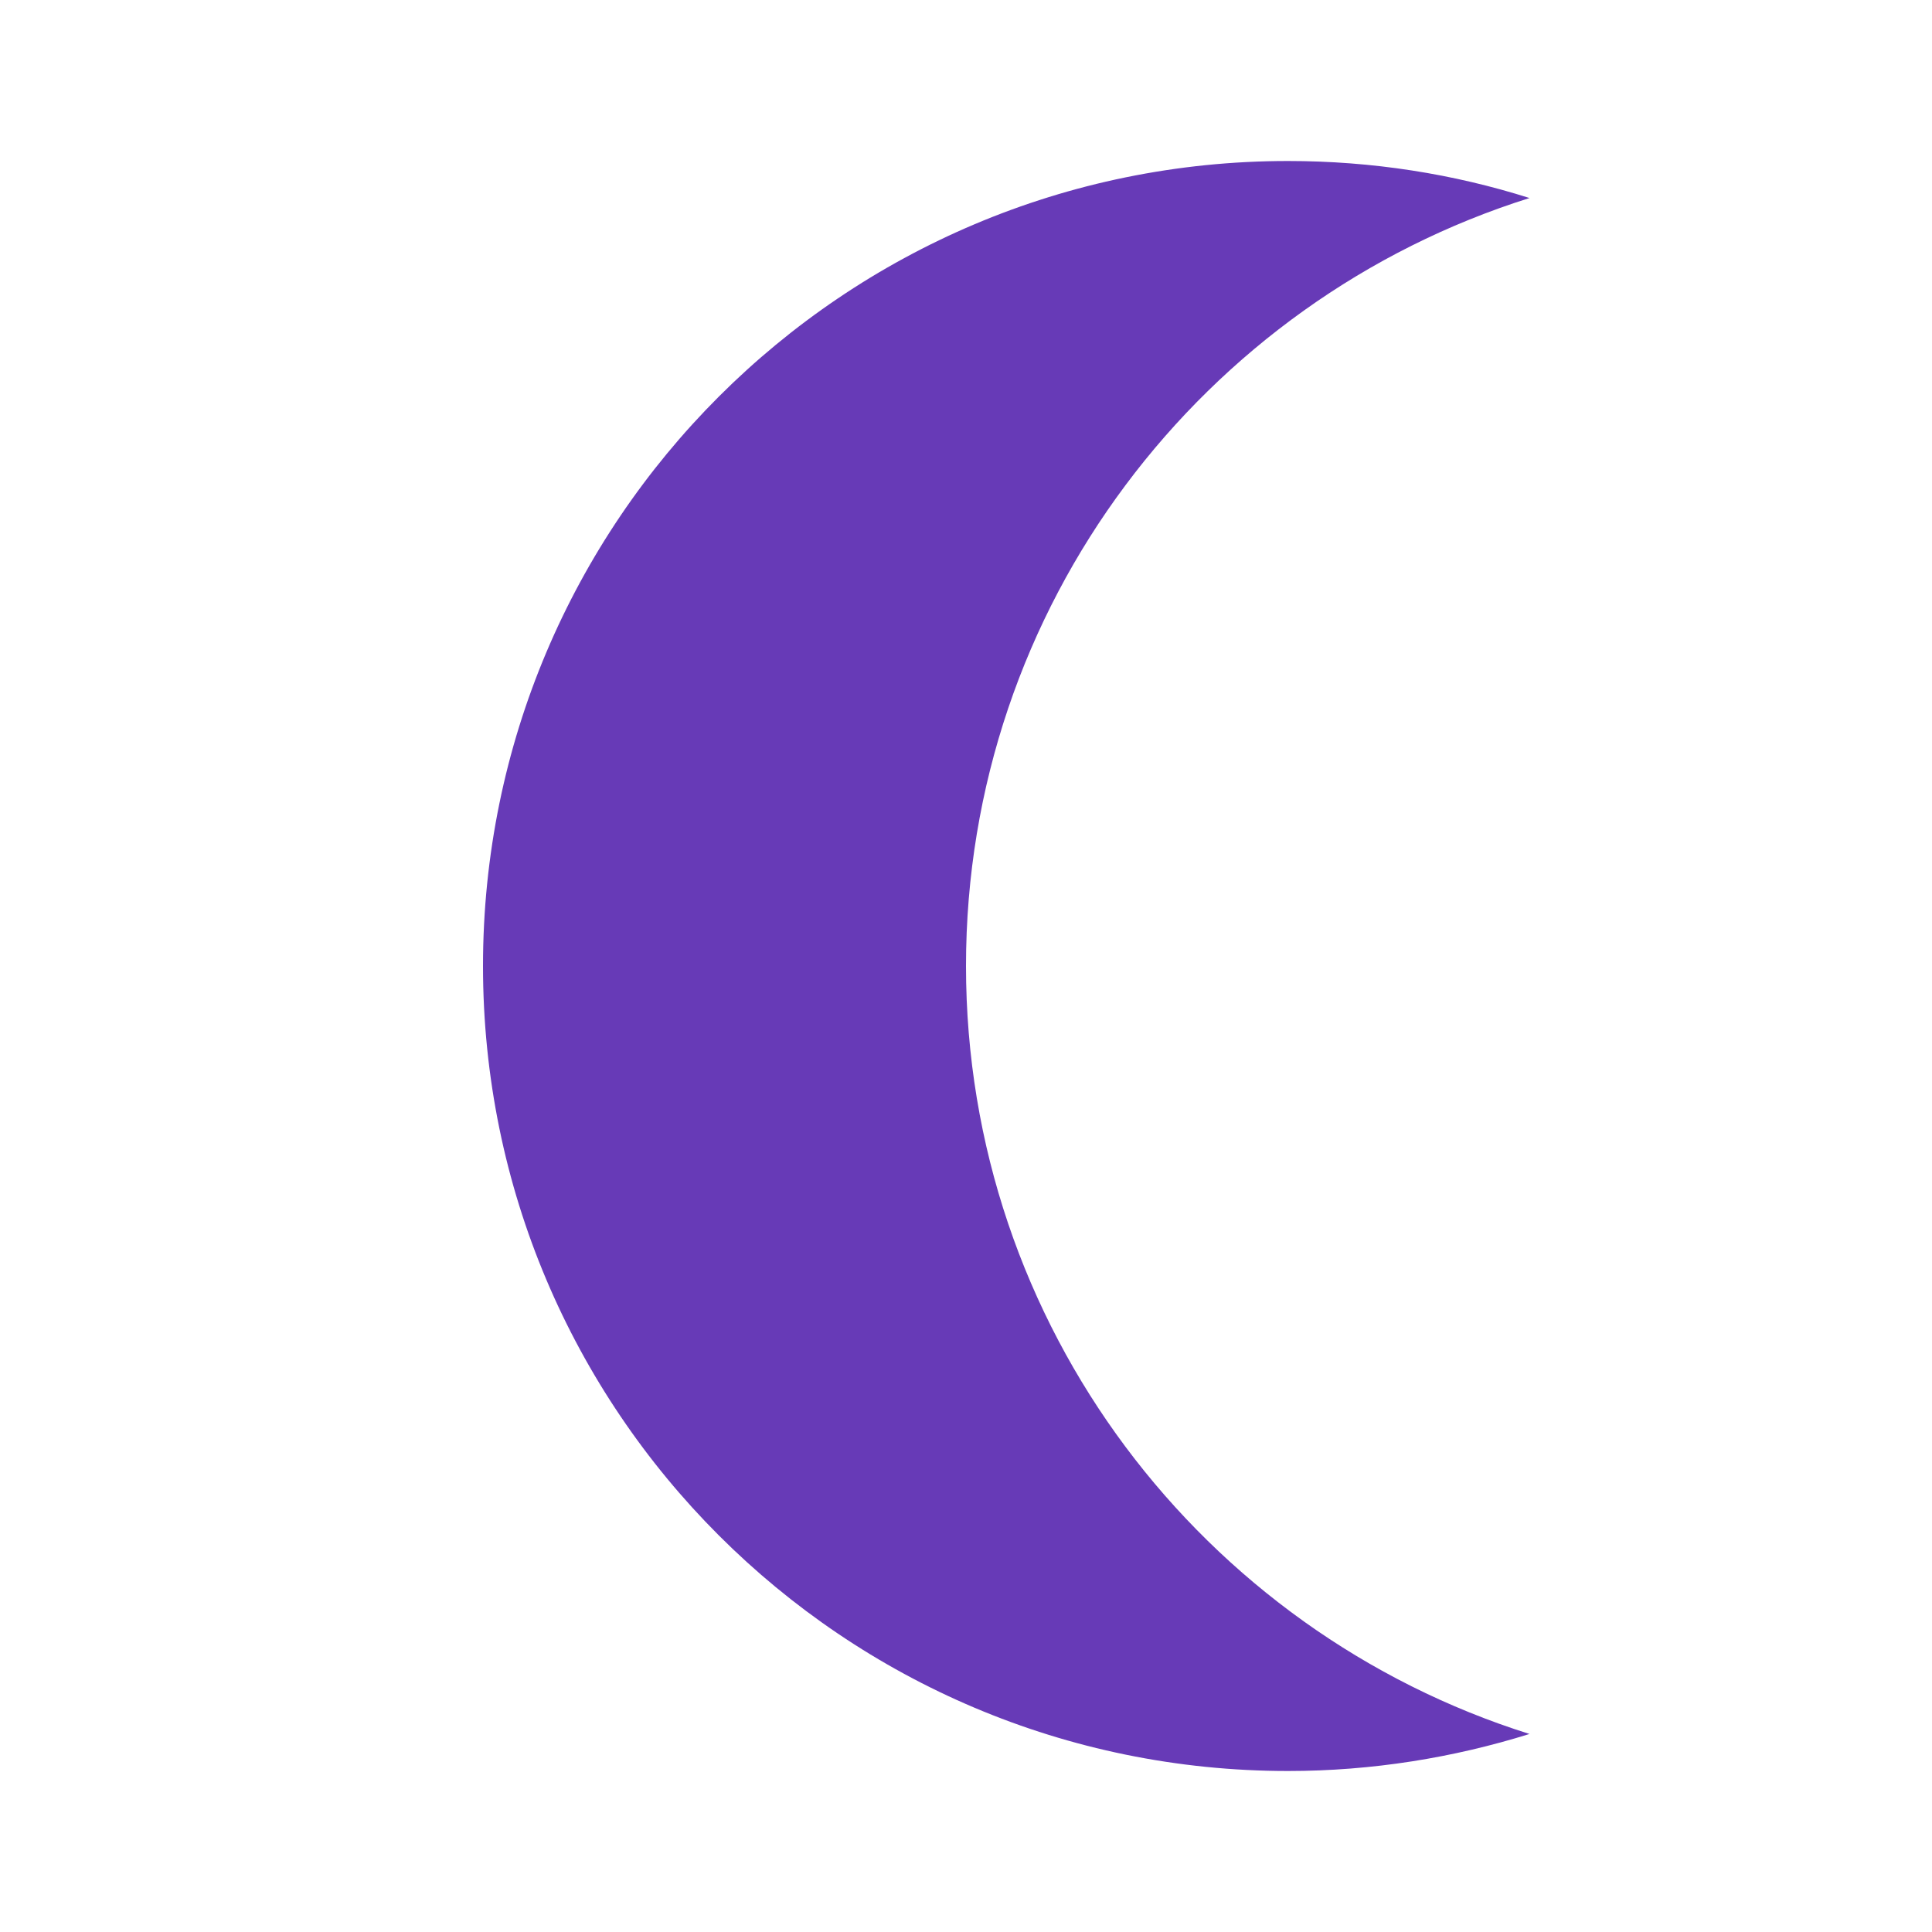 <?xml version="1.0" encoding="UTF-8" standalone="no"?>
<svg
   xmlns:dc="http://purl.org/dc/elements/1.1/"
   xmlns:cc="http://creativecommons.org/ns#"
   xmlns:rdf="http://www.w3.org/1999/02/22-rdf-syntax-ns#"
   xmlns:svg="http://www.w3.org/2000/svg"
   xmlns="http://www.w3.org/2000/svg"
   xmlns:sodipodi="http://sodipodi.sourceforge.net/DTD/sodipodi-0.dtd"
   xmlns:inkscape="http://www.inkscape.org/namespaces/inkscape"
   fill="#673AB7"
   width="48"
   height="48"
   viewBox="0 0 48 48"
   id="svg2"
   version="1.1"
   inkscape:version="0.91 r13725"
   sodipodi:docname="gnome-session-suspend.svg">
  <defs
     id="defs8" />
  <sodipodi:namedview
     pagecolor="#ffffff"
     bordercolor="#666666"
     borderopacity="1"
     objecttolerance="10"
     gridtolerance="10"
     guidetolerance="10"
     inkscape:pageopacity="0"
     inkscape:pageshadow="2"
     inkscape:window-width="683"
     inkscape:window-height="480"
     id="namedview6"
     showgrid="false"
     inkscape:zoom="4.916666666666667"
     inkscape:cx="24"
     inkscape:cy="24"
     inkscape:window-x="0"
     inkscape:window-y="30"
     inkscape:window-maximized="0"
     inkscape:current-layer="svg2" />
  <path
     d="m 32,4 c 2.09,0 4.11,0.32 6,0.92 C 29.89,7.47 24,15.05 24,24 24,32.95 29.89,40.53 38,43.08 36.11,43.67 34.09,44 32,44 20.95,44 12,35.05 12,24 12,12.95 20.95,4 32,4 Z"
     id="path4"
     inkscape:connector-curvature="0" />
</svg>
